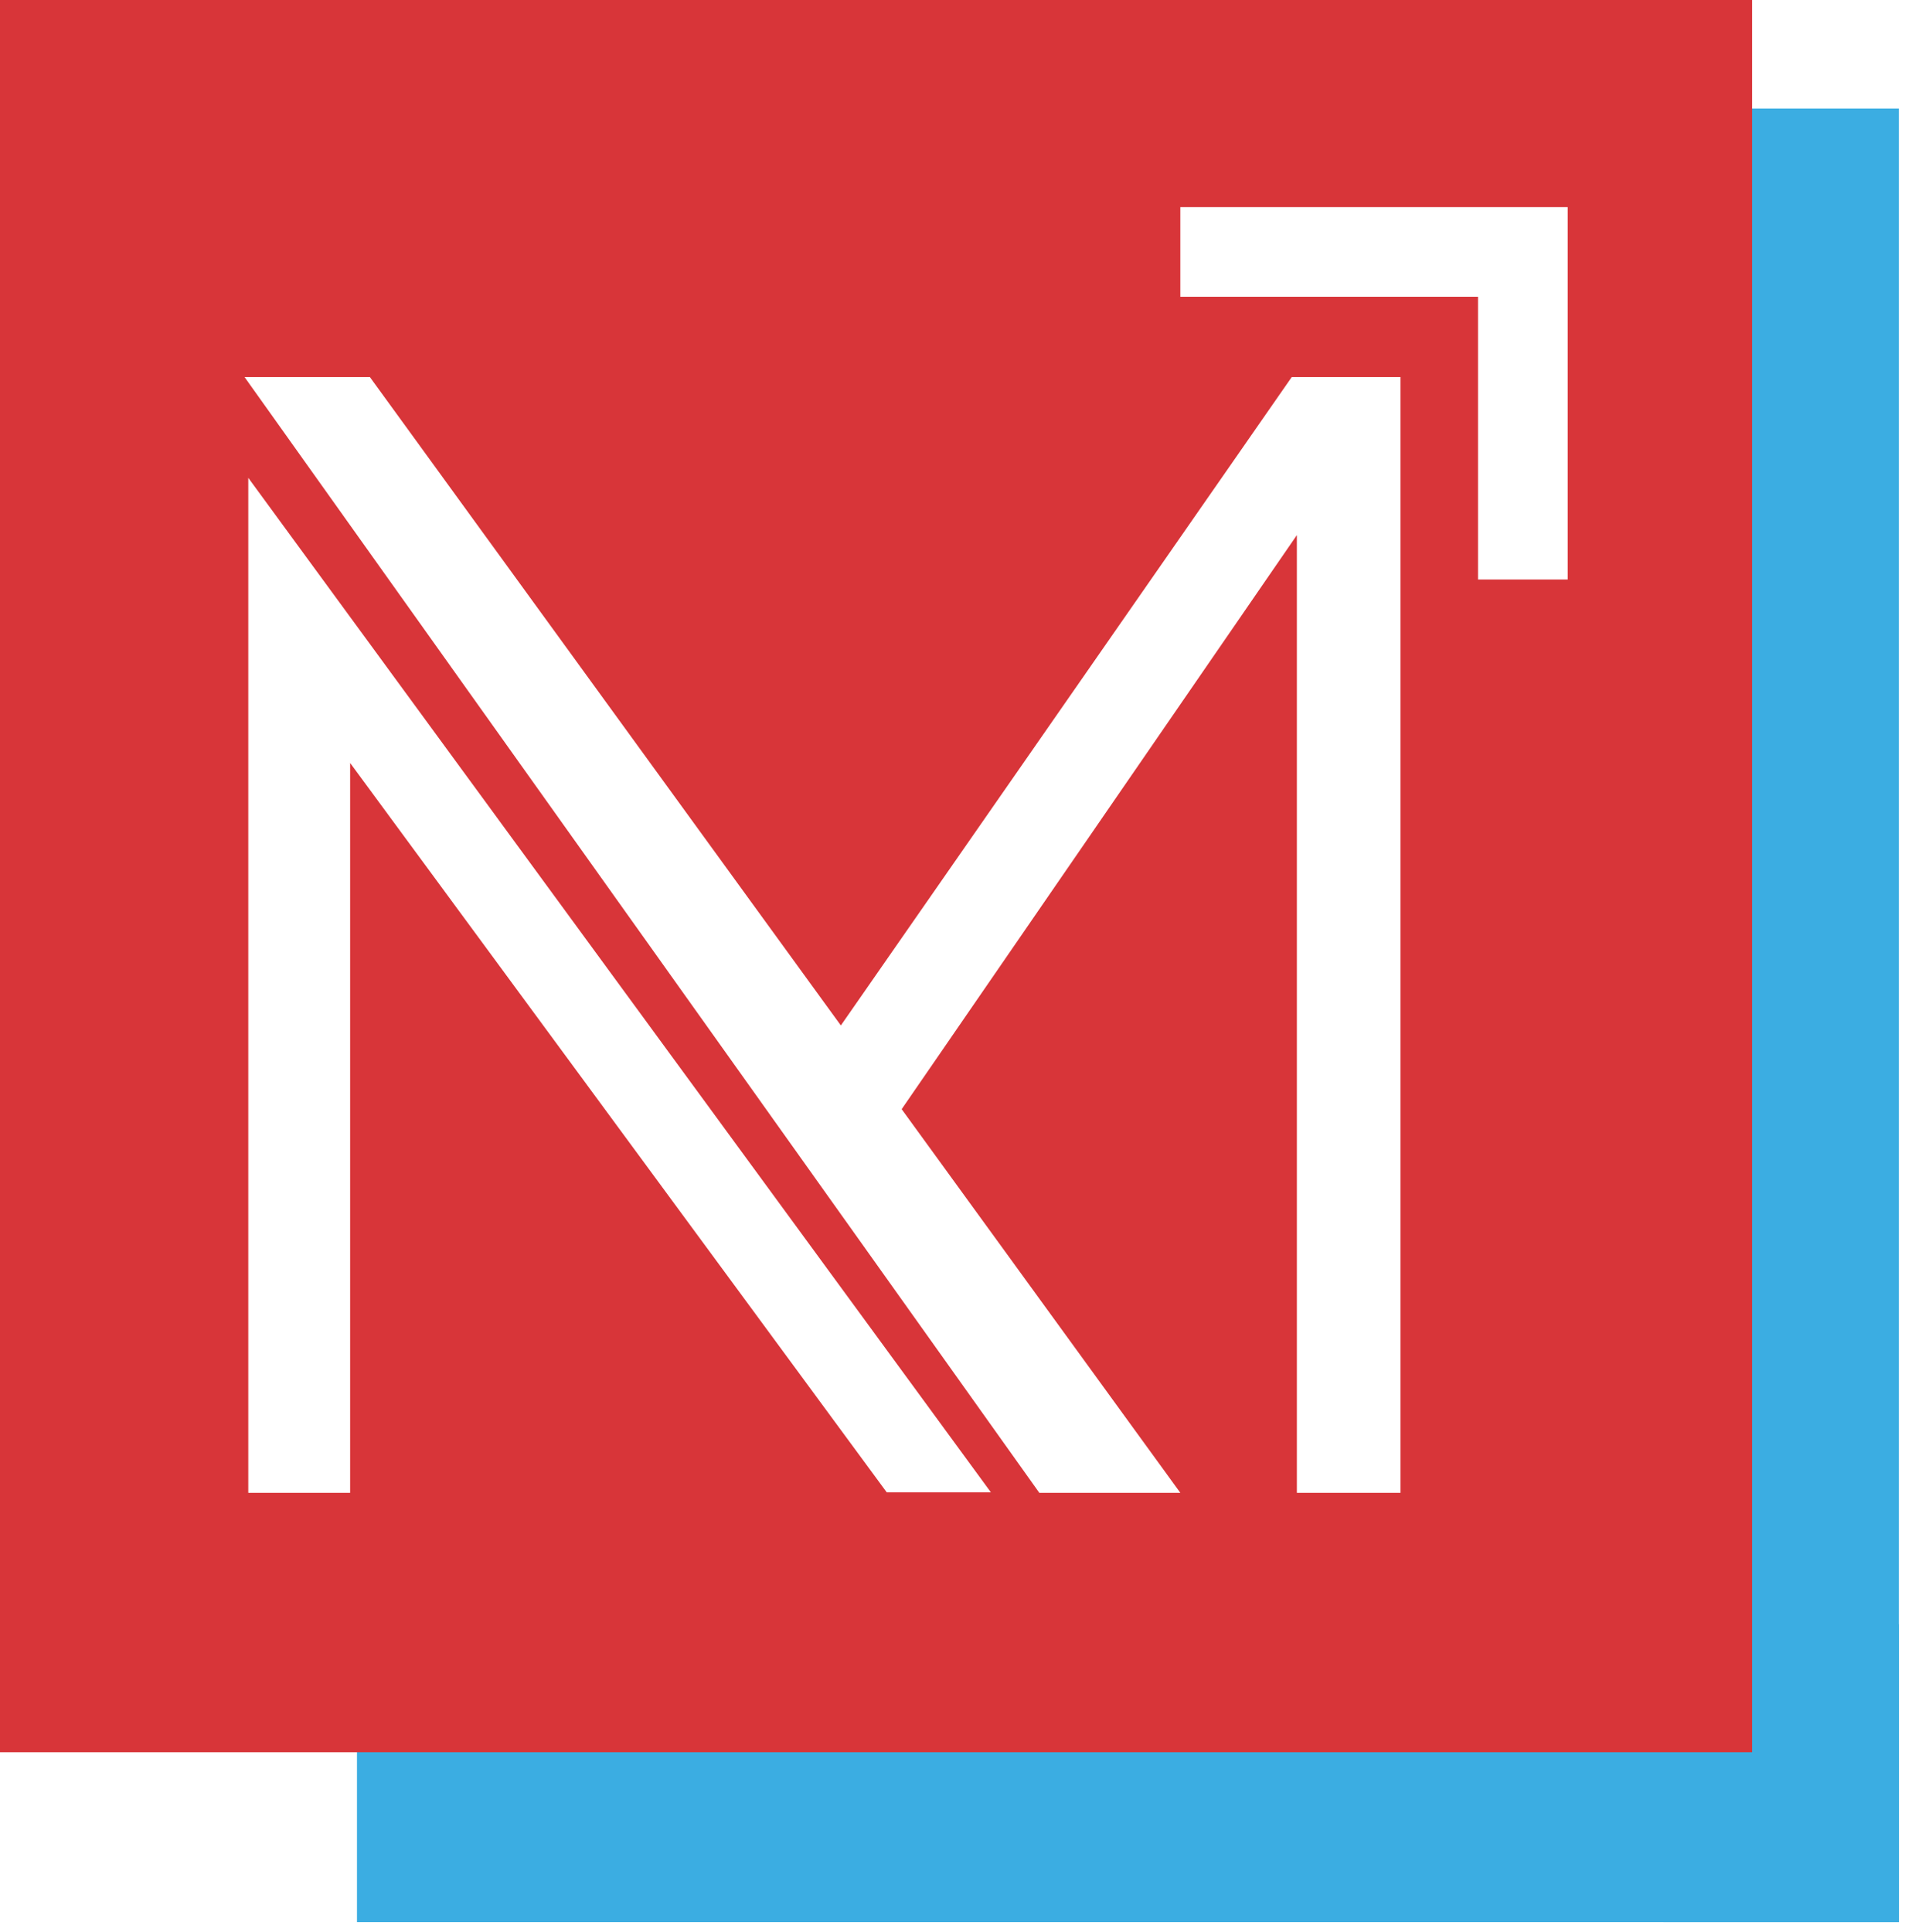 <svg width="97" height="98" viewBox="0 0 97 98" fill="none" xmlns="http://www.w3.org/2000/svg">
<path fill-rule="evenodd" clip-rule="evenodd" d="M96.332 97.507H18.11V82.397H96.332V97.507Z" fill="#3BADE2"/>
<path fill-rule="evenodd" clip-rule="evenodd" d="M84.394 5.507H96.334V97.507H84.394V5.507Z" fill="#3BADE2"/>
<path fill-rule="evenodd" clip-rule="evenodd" d="M79.532 29.397H74.984V15.055H59.881V10.508H79.532V29.397ZM71.049 75.729H65.793V27.145L45.744 56.267L45.721 56.236L59.881 75.729H52.727L12.407 19.128H18.765L42.685 52.057H42.687L42.659 52.02L65.533 19.128H71.049V75.729ZM44.985 75.703L17.763 38.705V75.729H12.596V24.241L50.269 75.703H44.985ZM0 88.889H88.888V2.11954e-07H0V88.889Z" fill="#D83539"/>
</svg>
